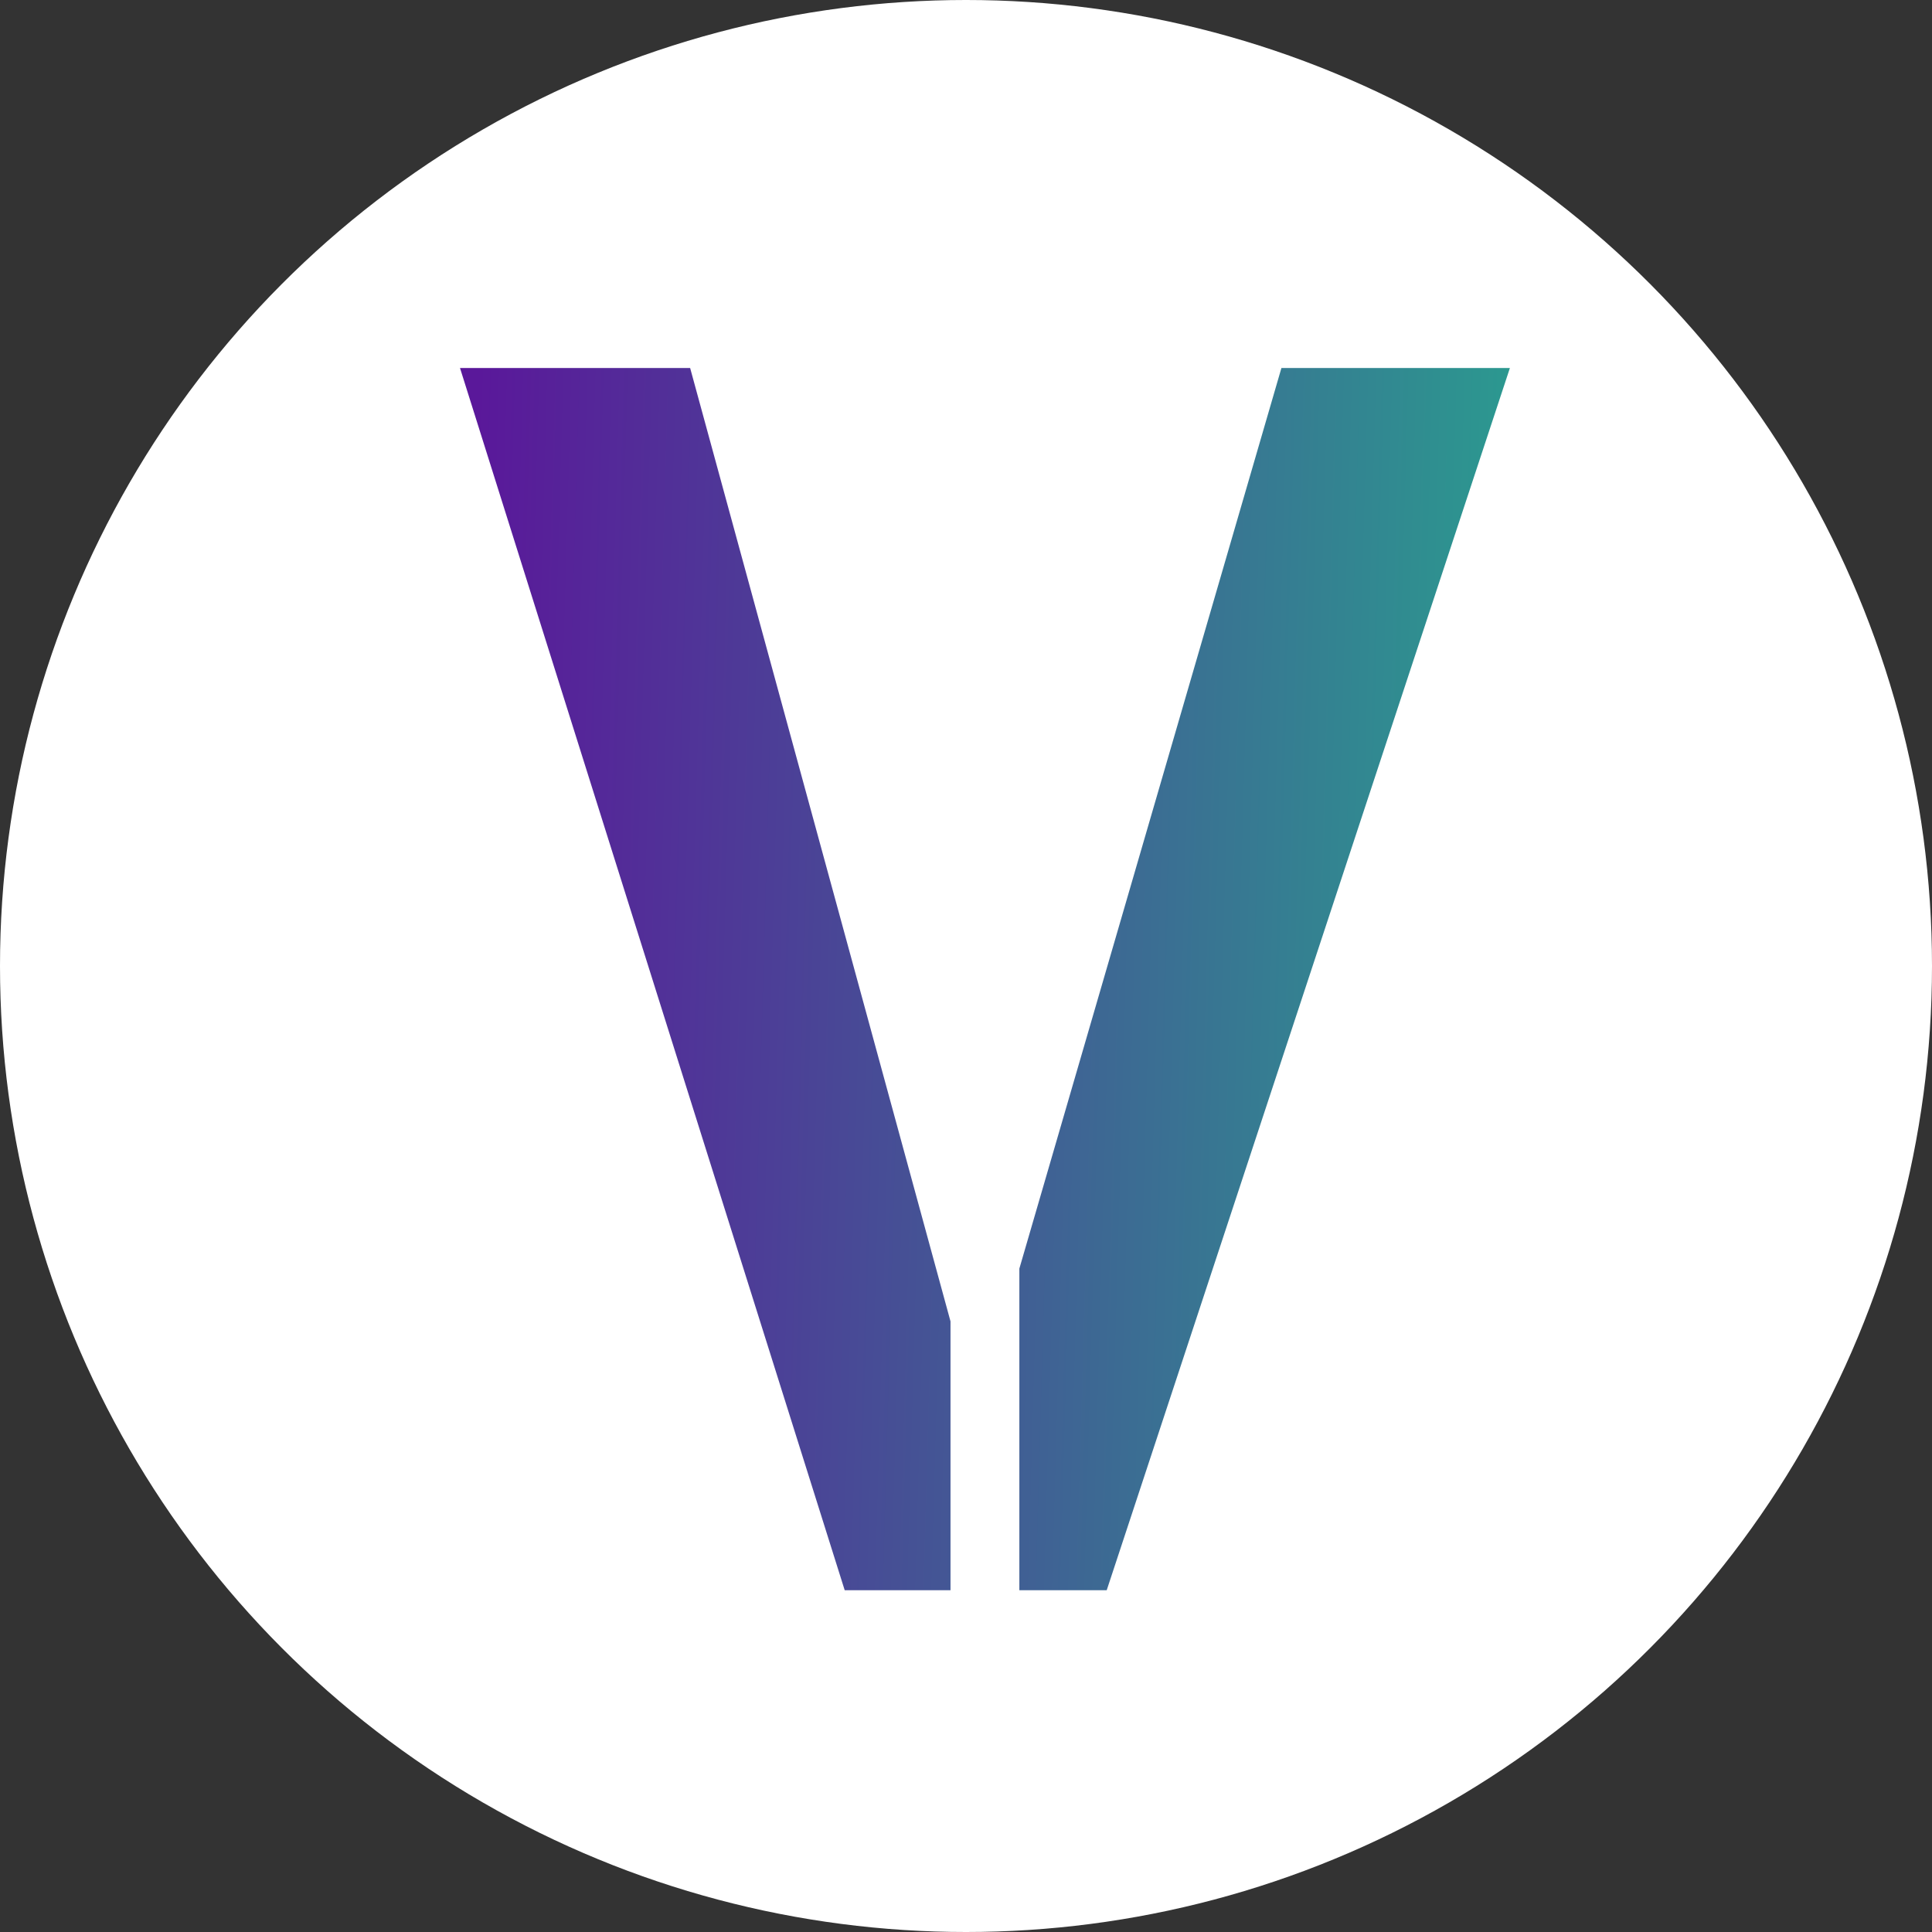 <svg width="42" height="42" viewBox="0 0 42 42" fill="none" xmlns="http://www.w3.org/2000/svg">
<rect x="0" y="0" width="42" height="42" fill="#333333" stroke="none"/>
<circle cx="21" cy="21" r="21" fill="white"/>
<path d="M15.003 8H10L18.363 34.57H20.663V28.725L15.003 8Z" fill="url(#paint0_linear_223_678)"/>
<path d="M32.824 8H27.857L22.16 27.578V34.57H24.059L32.824 8Z" fill="url(#paint1_linear_223_678)"/>
<defs>
<linearGradient id="paint0_linear_223_678" x1="10.303" y1="11.875" x2="33.553" y2="12.534" gradientUnits="userSpaceOnUse">
<stop stop-color="#5A189A"/>
<stop offset="1" stop-color="#2A9D8F"/>
</linearGradient>
<linearGradient id="paint1_linear_223_678" x1="10.303" y1="11.875" x2="33.553" y2="12.534" gradientUnits="userSpaceOnUse">
<stop stop-color="#5A189A"/>
<stop offset="1" stop-color="#2A9D8F"/>
</linearGradient>
</defs>
</svg>
